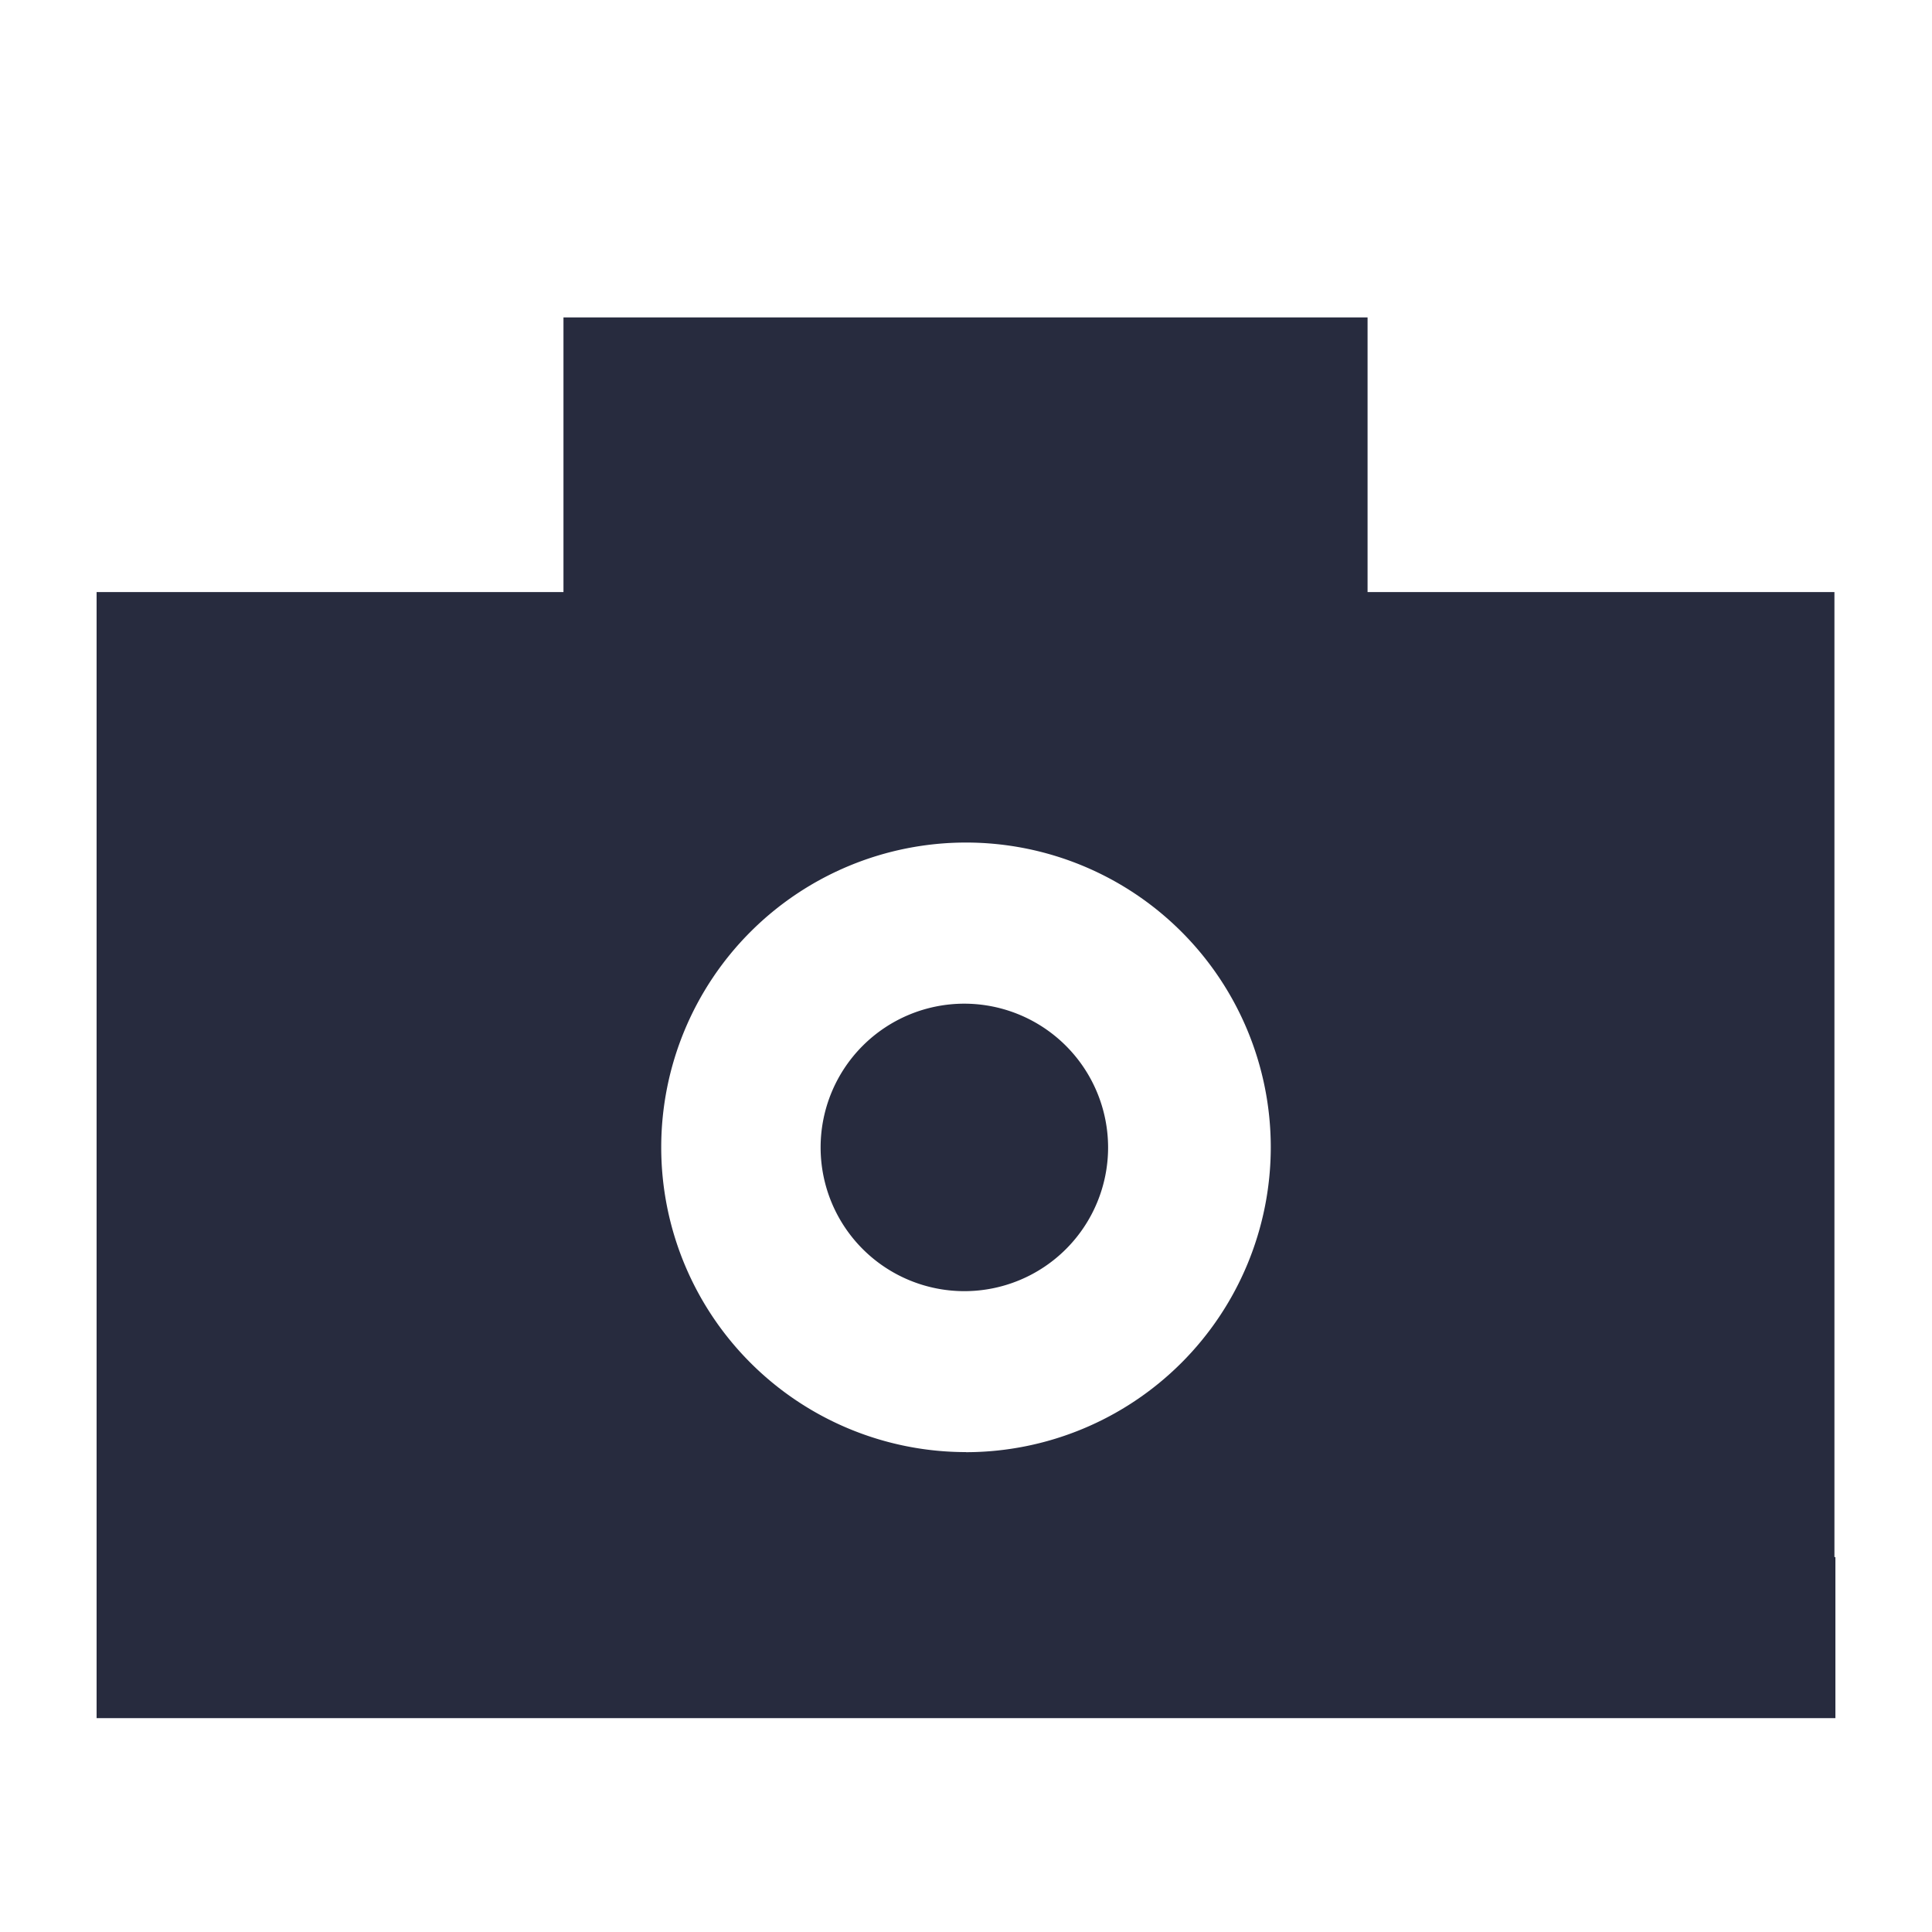 <svg id="Icons" xmlns="http://www.w3.org/2000/svg" viewBox="0 0 20 20"><defs><style>.cls-1{fill:#272b3e;}</style></defs><path class="cls-1" d="M9.983,10.39a1.488,1.488,0,1,0,1.488,1.488A1.49,1.49,0,0,0,9.983,10.39Z"/><path class="cls-1" d="M18.99,16.119V6.129l-4.833 0V3.286h-.282V3.286H6.126v0H5.833V6.129L1,6.129v9.99H1v1.667H19V16.119Zm-8.99-1.087a3.155,3.155,0,1,1,3.155-3.155A3.158,3.158,0,0,1,10,15.033Z"/></svg>